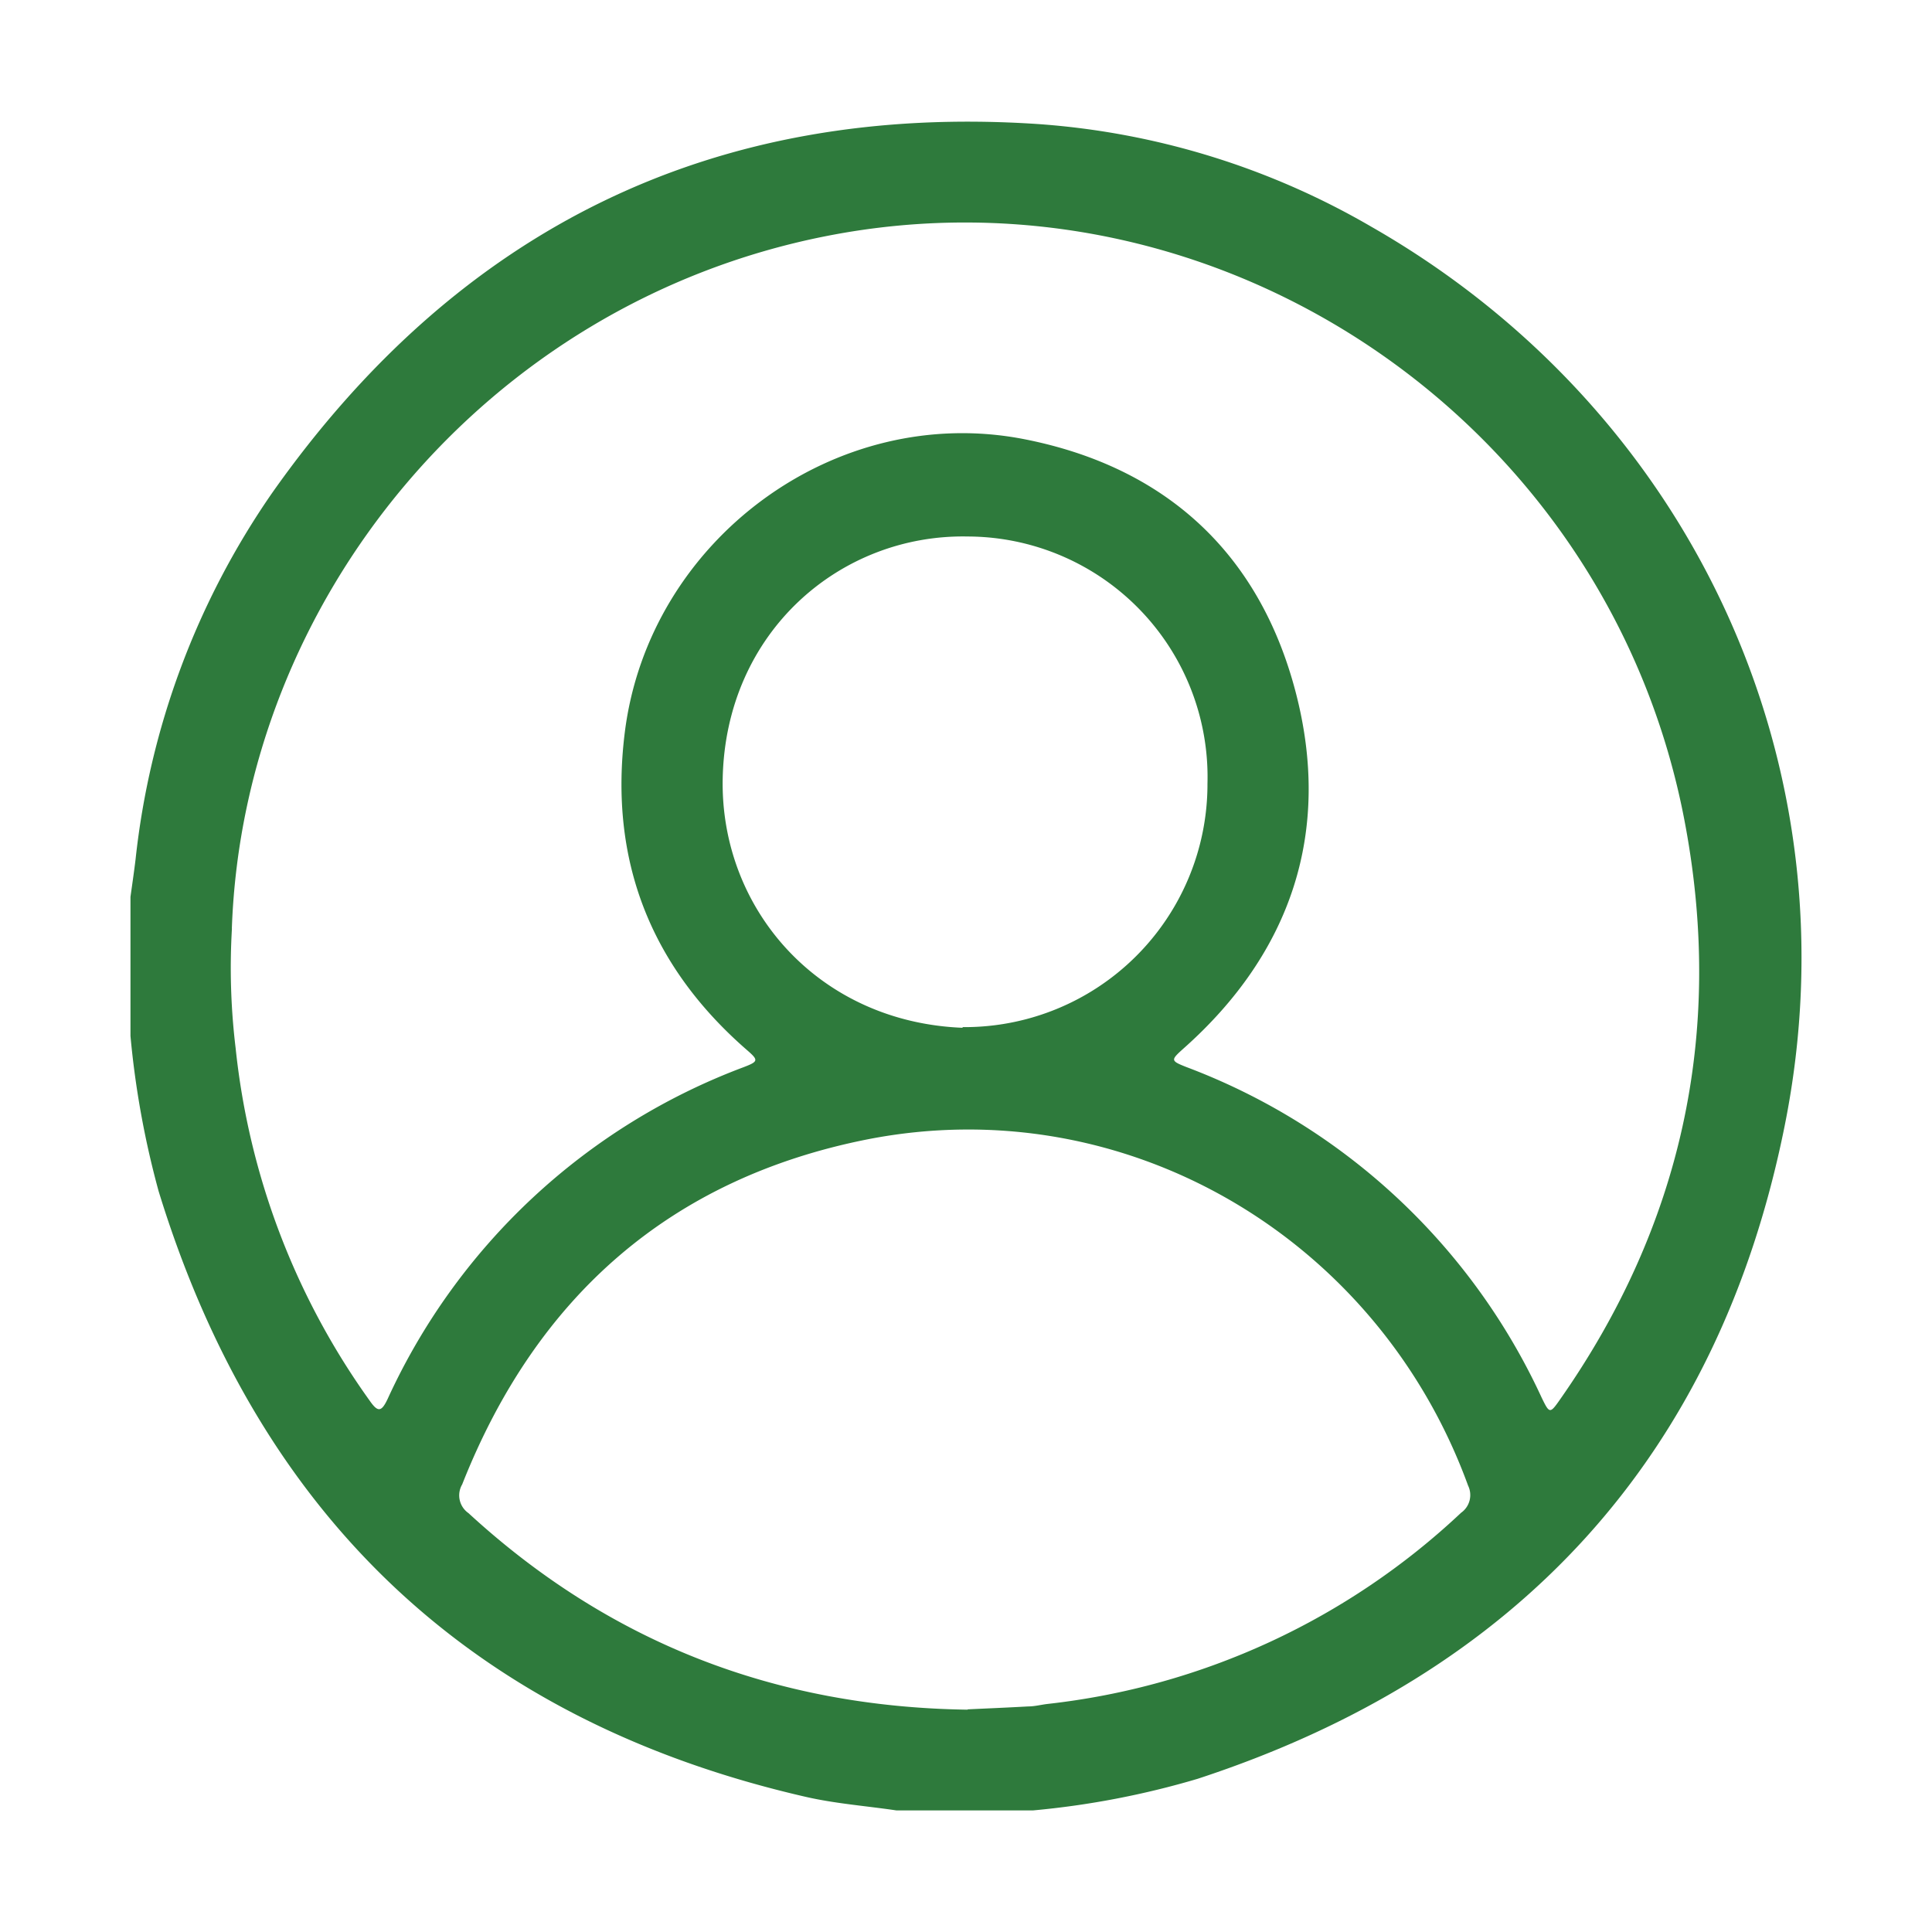 <svg id="Layer_1" data-name="Layer 1" xmlns="http://www.w3.org/2000/svg" viewBox="0 0 178.58 178.58"><defs><style>.cls-1{fill:#2e7a3c;}</style></defs><title>rsvp</title><path class="cls-1" d="M89,94.94a22.46,22.46,0,0,0,22.61-22.52A22.23,22.23,0,0,0,89.48,49.59C77.69,49.34,67.06,58.4,66.8,72c-.22,12,8.82,22.46,22.15,23M89.44,158c1.69-.08,3.64-.16,5.6-.27.6,0,1.19-.16,1.79-.23a66.47,66.47,0,0,0,38.22-17.67,2,2,0,0,0,.65-2.51c-8.36-22.95-31.7-36.69-55.55-32C62,108.93,49.58,119.83,42.72,137.21a2,2,0,0,0,.58,2.65c13,11.95,28.34,17.92,46.14,18.17m-68-72.23a61.71,61.71,0,0,0,.34,11.08,68,68,0,0,0,12.4,32.6c.74,1.06,1.07,1.05,1.64-.15A58.93,58.93,0,0,1,68.74,98.64c1.38-.53,1.39-.64.27-1.61-8.89-7.75-12.73-17.54-11.26-29.32,2.22-17.81,19.51-30.57,37-27.1,12.92,2.56,21.62,10.44,25,23.32s-.37,24.13-10.37,33c-1.18,1.06-1.19,1.12.28,1.7a59.08,59.08,0,0,1,32.85,30.58c.71,1.46.76,1.48,1.68.16,11.22-16,15.15-33.8,11.61-53C149,39.19,112.88,14.57,76.28,21.84c-31.42,6.24-53.79,33.65-54.85,64m-9.37,9.91V82.9c.16-1.15.33-2.3.47-3.46A73.17,73.17,0,0,1,25.15,45.57C42.46,21,66.12,9.46,96,11.47A71.16,71.16,0,0,1,126.83,21c29.36,16.82,44.86,49.6,38.13,83.07-6.16,30.68-24.81,50.71-54.26,60.35a78.5,78.5,0,0,1-15.2,2.92H82.85c-2.77-.41-5.59-.62-8.32-1.24q-45.91-10.51-59.87-56a83,83,0,0,1-2.6-14.34"/></svg>
